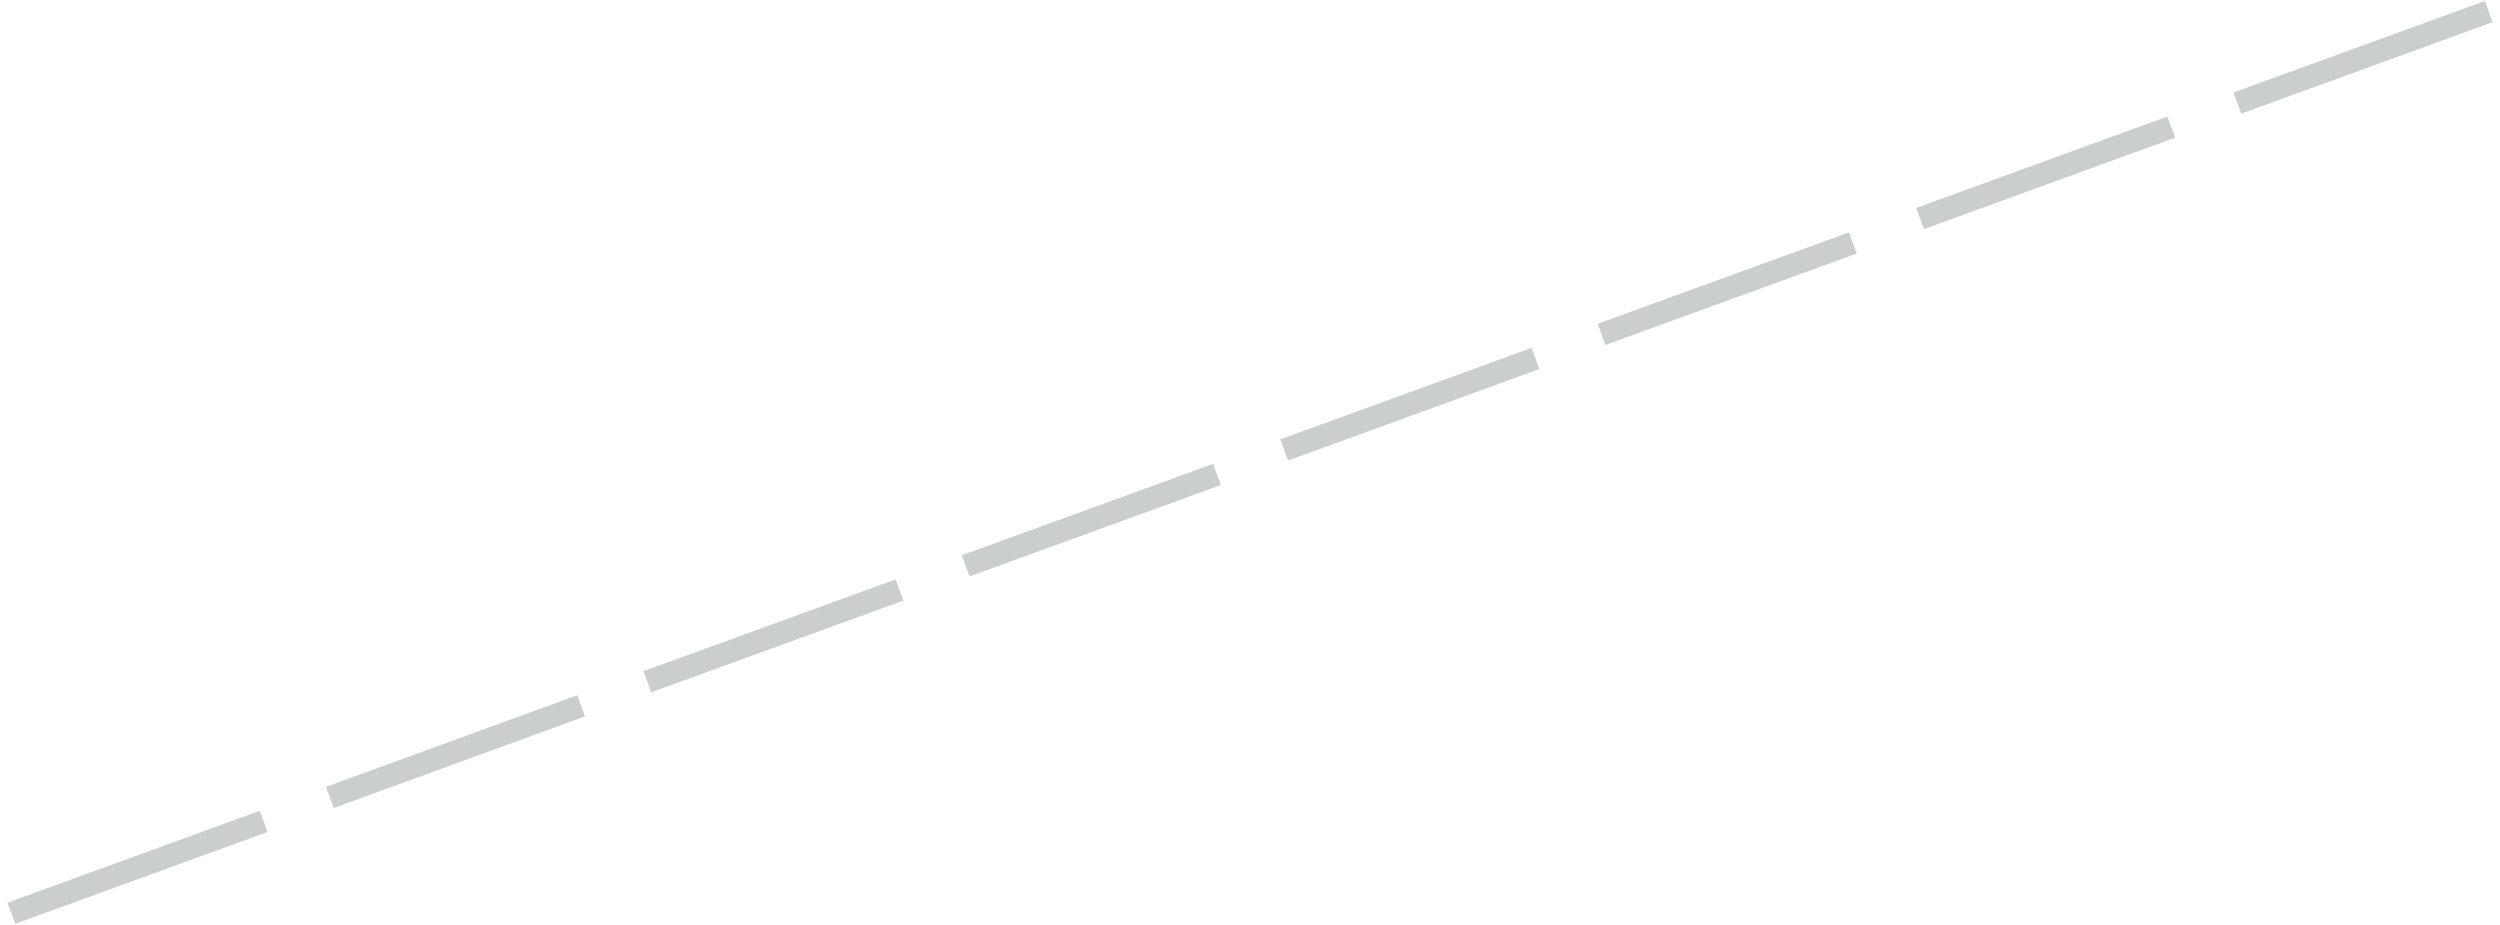 <?xml version="1.0" encoding="UTF-8"?>
<!DOCTYPE svg PUBLIC "-//W3C//DTD SVG 1.0//EN" "http://www.w3.org/TR/2001/REC-SVG-20010904/DTD/svg10.dtd">
<!-- Creator: CorelDRAW X6 -->
<svg xmlns="http://www.w3.org/2000/svg" xml:space="preserve" width="419px" height="155px" version="1.0" shape-rendering="geometricPrecision" text-rendering="geometricPrecision" image-rendering="optimizeQuality" fill-rule="evenodd" clip-rule="evenodd"
viewBox="0 0 41900 15492"
 xmlns:xlink="http://www.w3.org/1999/xlink">
 <g id="_0689.cgm:type:overlay">
  <IC_ColorNameTable/>
  <PictureProperties/>
  <line fill="none" fill-opacity="0.502" stroke="#969F9A" stroke-width="377.93" stroke-opacity="0.502" x1="190" y1="15302" x2="4420" y2= "13762" />
  <line fill="none" fill-opacity="0.502" stroke="#969F9A" stroke-width="377.93" stroke-opacity="0.502" x1="5528" y1="13361" x2="9740" y2= "11825" />
  <line fill="none" fill-opacity="0.502" stroke="#969F9A" stroke-width="377.93" stroke-opacity="0.502" x1="10849" y1="11422" x2="15076" y2= "9884" />
  <line fill="none" fill-opacity="0.502" stroke="#969F9A" stroke-width="377.93" stroke-opacity="0.502" x1="16184" y1="9480" x2="20396" y2= "7948" />
  <line fill="none" fill-opacity="0.502" stroke="#969F9A" stroke-width="377.93" stroke-opacity="0.502" x1="21522" y1="7537" x2="25734" y2= "6004" />
  <line fill="none" fill-opacity="0.502" stroke="#969F9A" stroke-width="377.93" stroke-opacity="0.502" x1="26842" y1="5600" x2="31054" y2= "4068" />
  <line fill="none" fill-opacity="0.502" stroke="#969F9A" stroke-width="377.93" stroke-opacity="0.502" x1="32180" y1="3659" x2="36390" y2= "2126" />
  <line fill="none" fill-opacity="0.502" stroke="#969F9A" stroke-width="377.93" stroke-opacity="0.502" x1="37498" y1="1723" x2="41712" y2= "190" />
 </g>
</svg>
